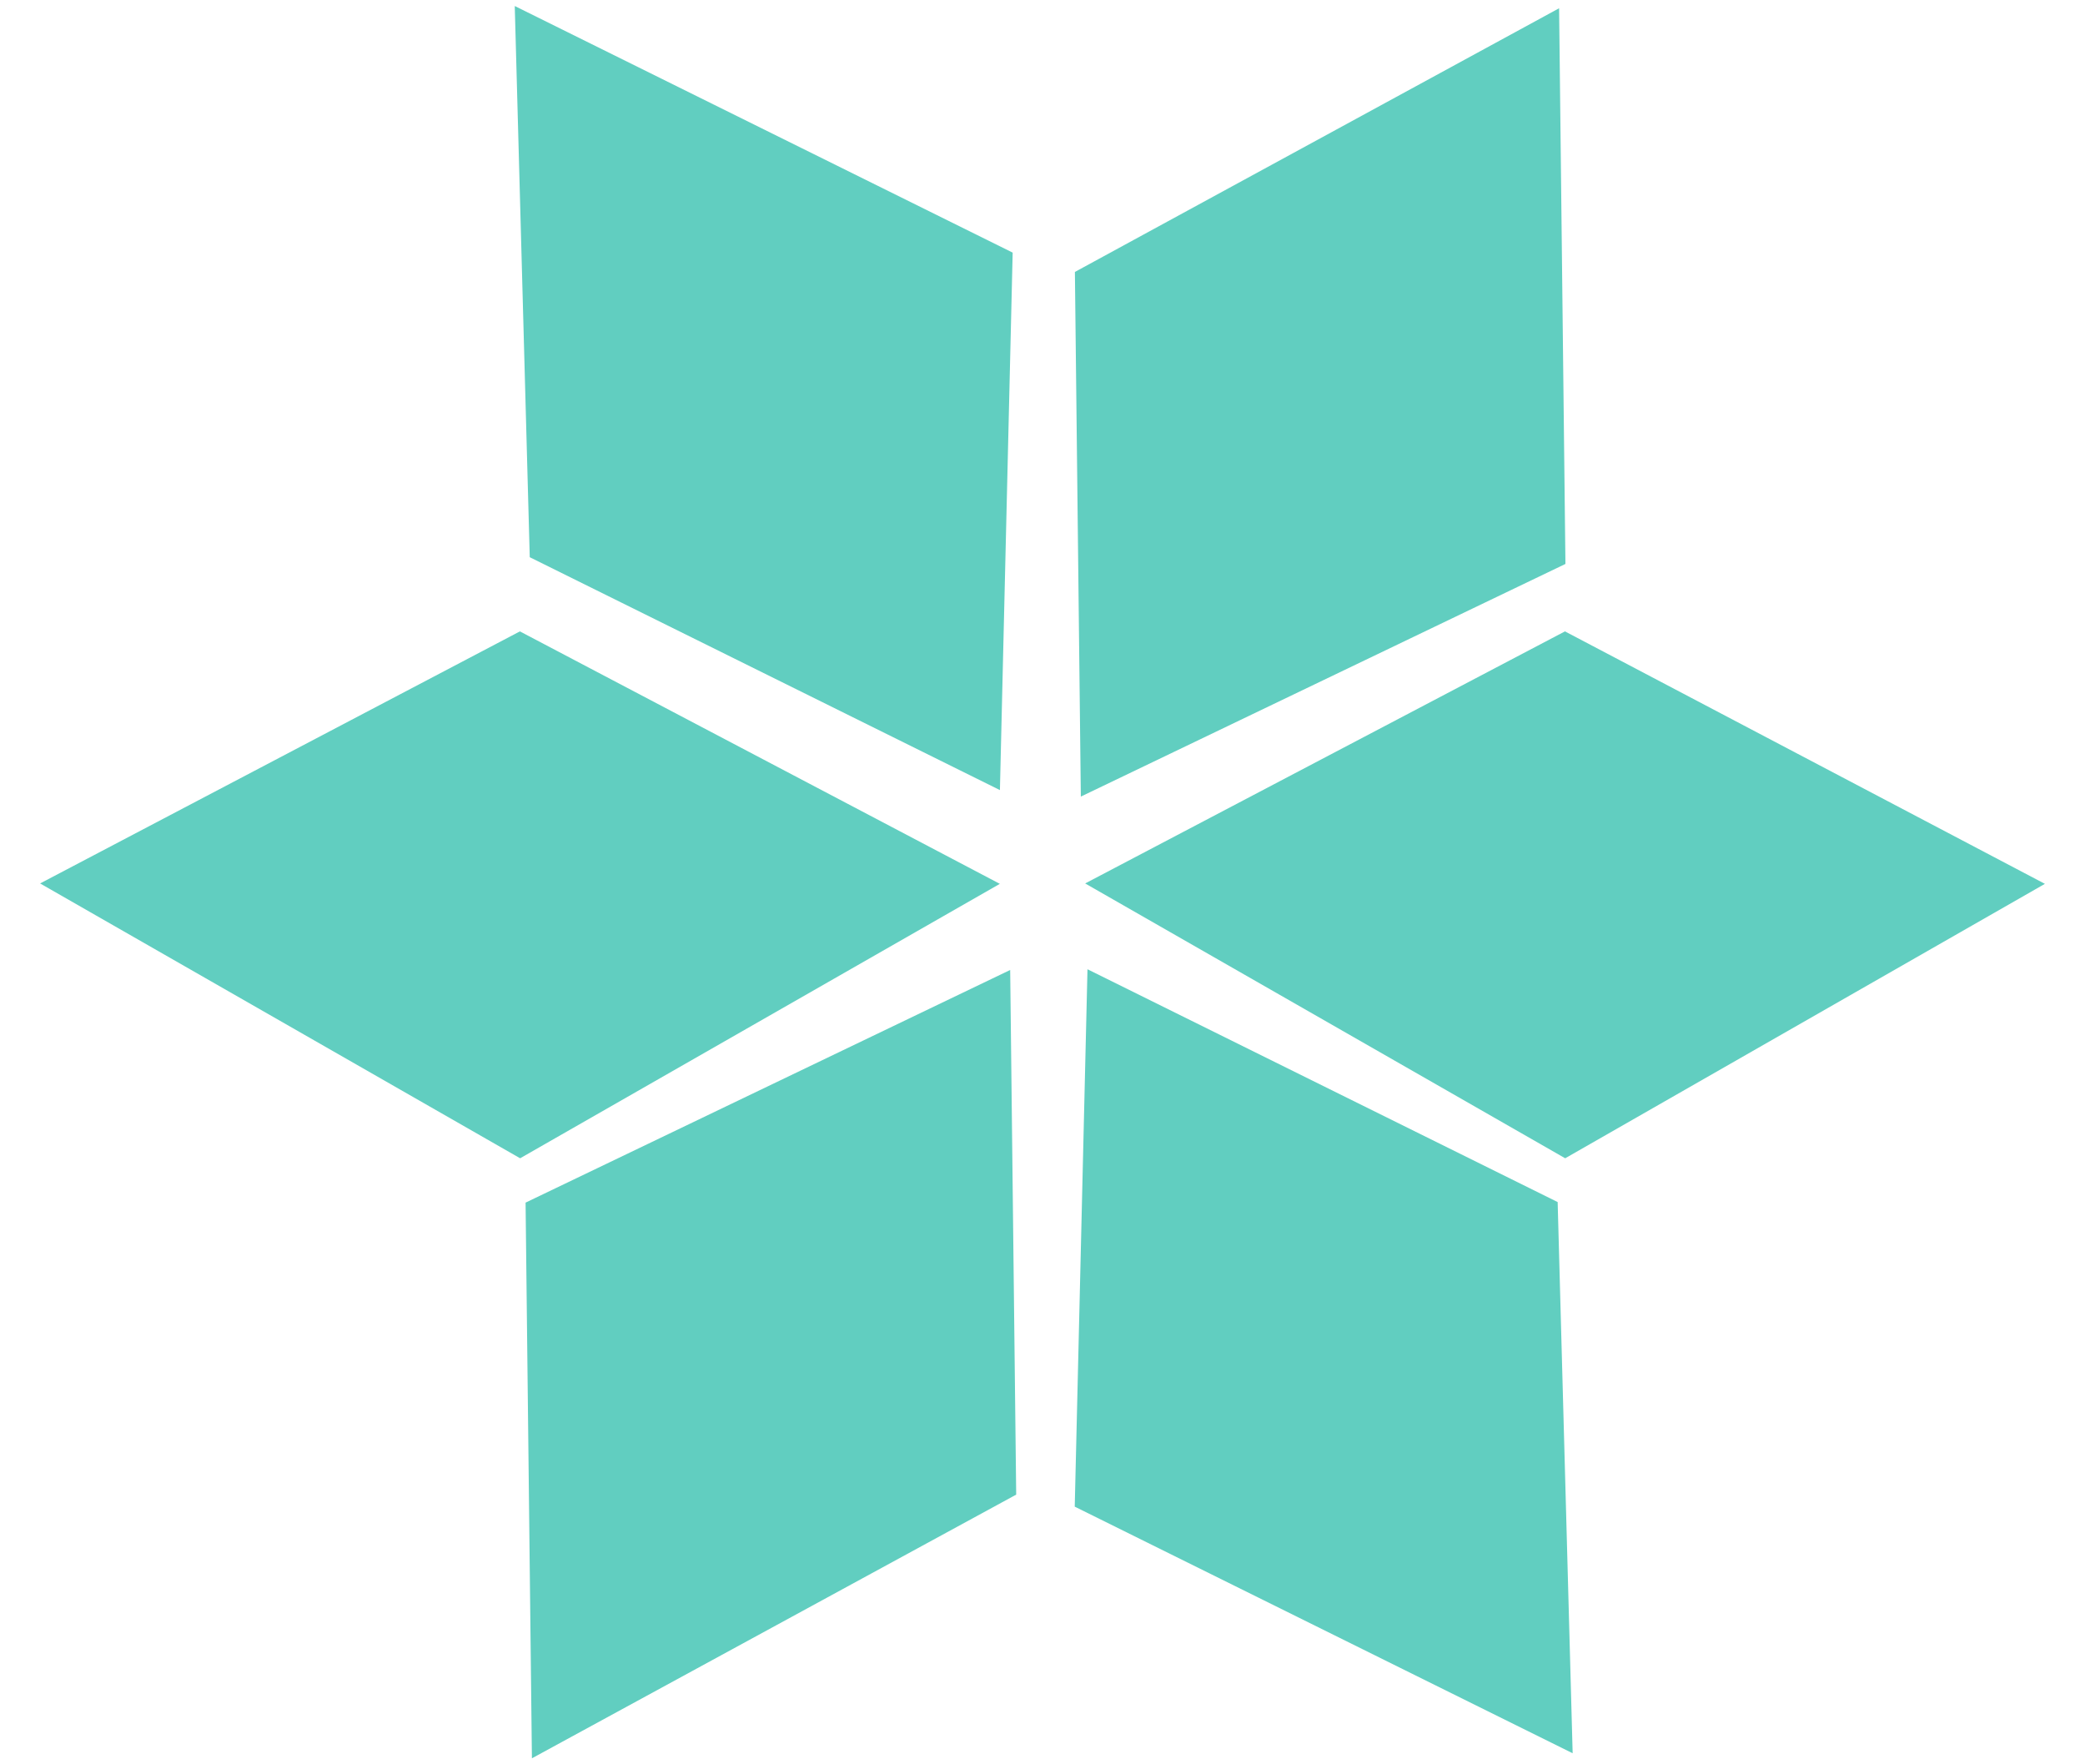 <svg width="26" height="22" viewBox="0 0 26 22" fill="none" xmlns="http://www.w3.org/2000/svg">
<path d="M12.628 3.15L6.419 0.075L6.606 6.948L12.469 9.852L12.628 3.15Z" fill="#61CEC0"/>
<path d="M19.521 7.032L19.442 0.103L13.404 3.391L13.478 9.933L19.521 7.032Z" fill="#61CEC0"/>
<path d="M19.518 14.443L25.5 11.021L19.515 7.873L13.532 11.016L19.518 14.443Z" fill="#61CEC0"/>
<path d="M12.468 11.021L6.486 14.443L0.5 11.016L6.483 7.873L12.468 11.021Z" fill="#61CEC0"/>
<path d="M19.611 21.862L13.402 18.787L13.561 12.086L19.424 14.989L19.611 21.862Z" fill="#61CEC0"/>
<path d="M6.554 14.996L6.633 21.925L12.672 18.637L12.597 12.095L6.554 14.996Z" fill="#61CEC0"/>
</svg>
